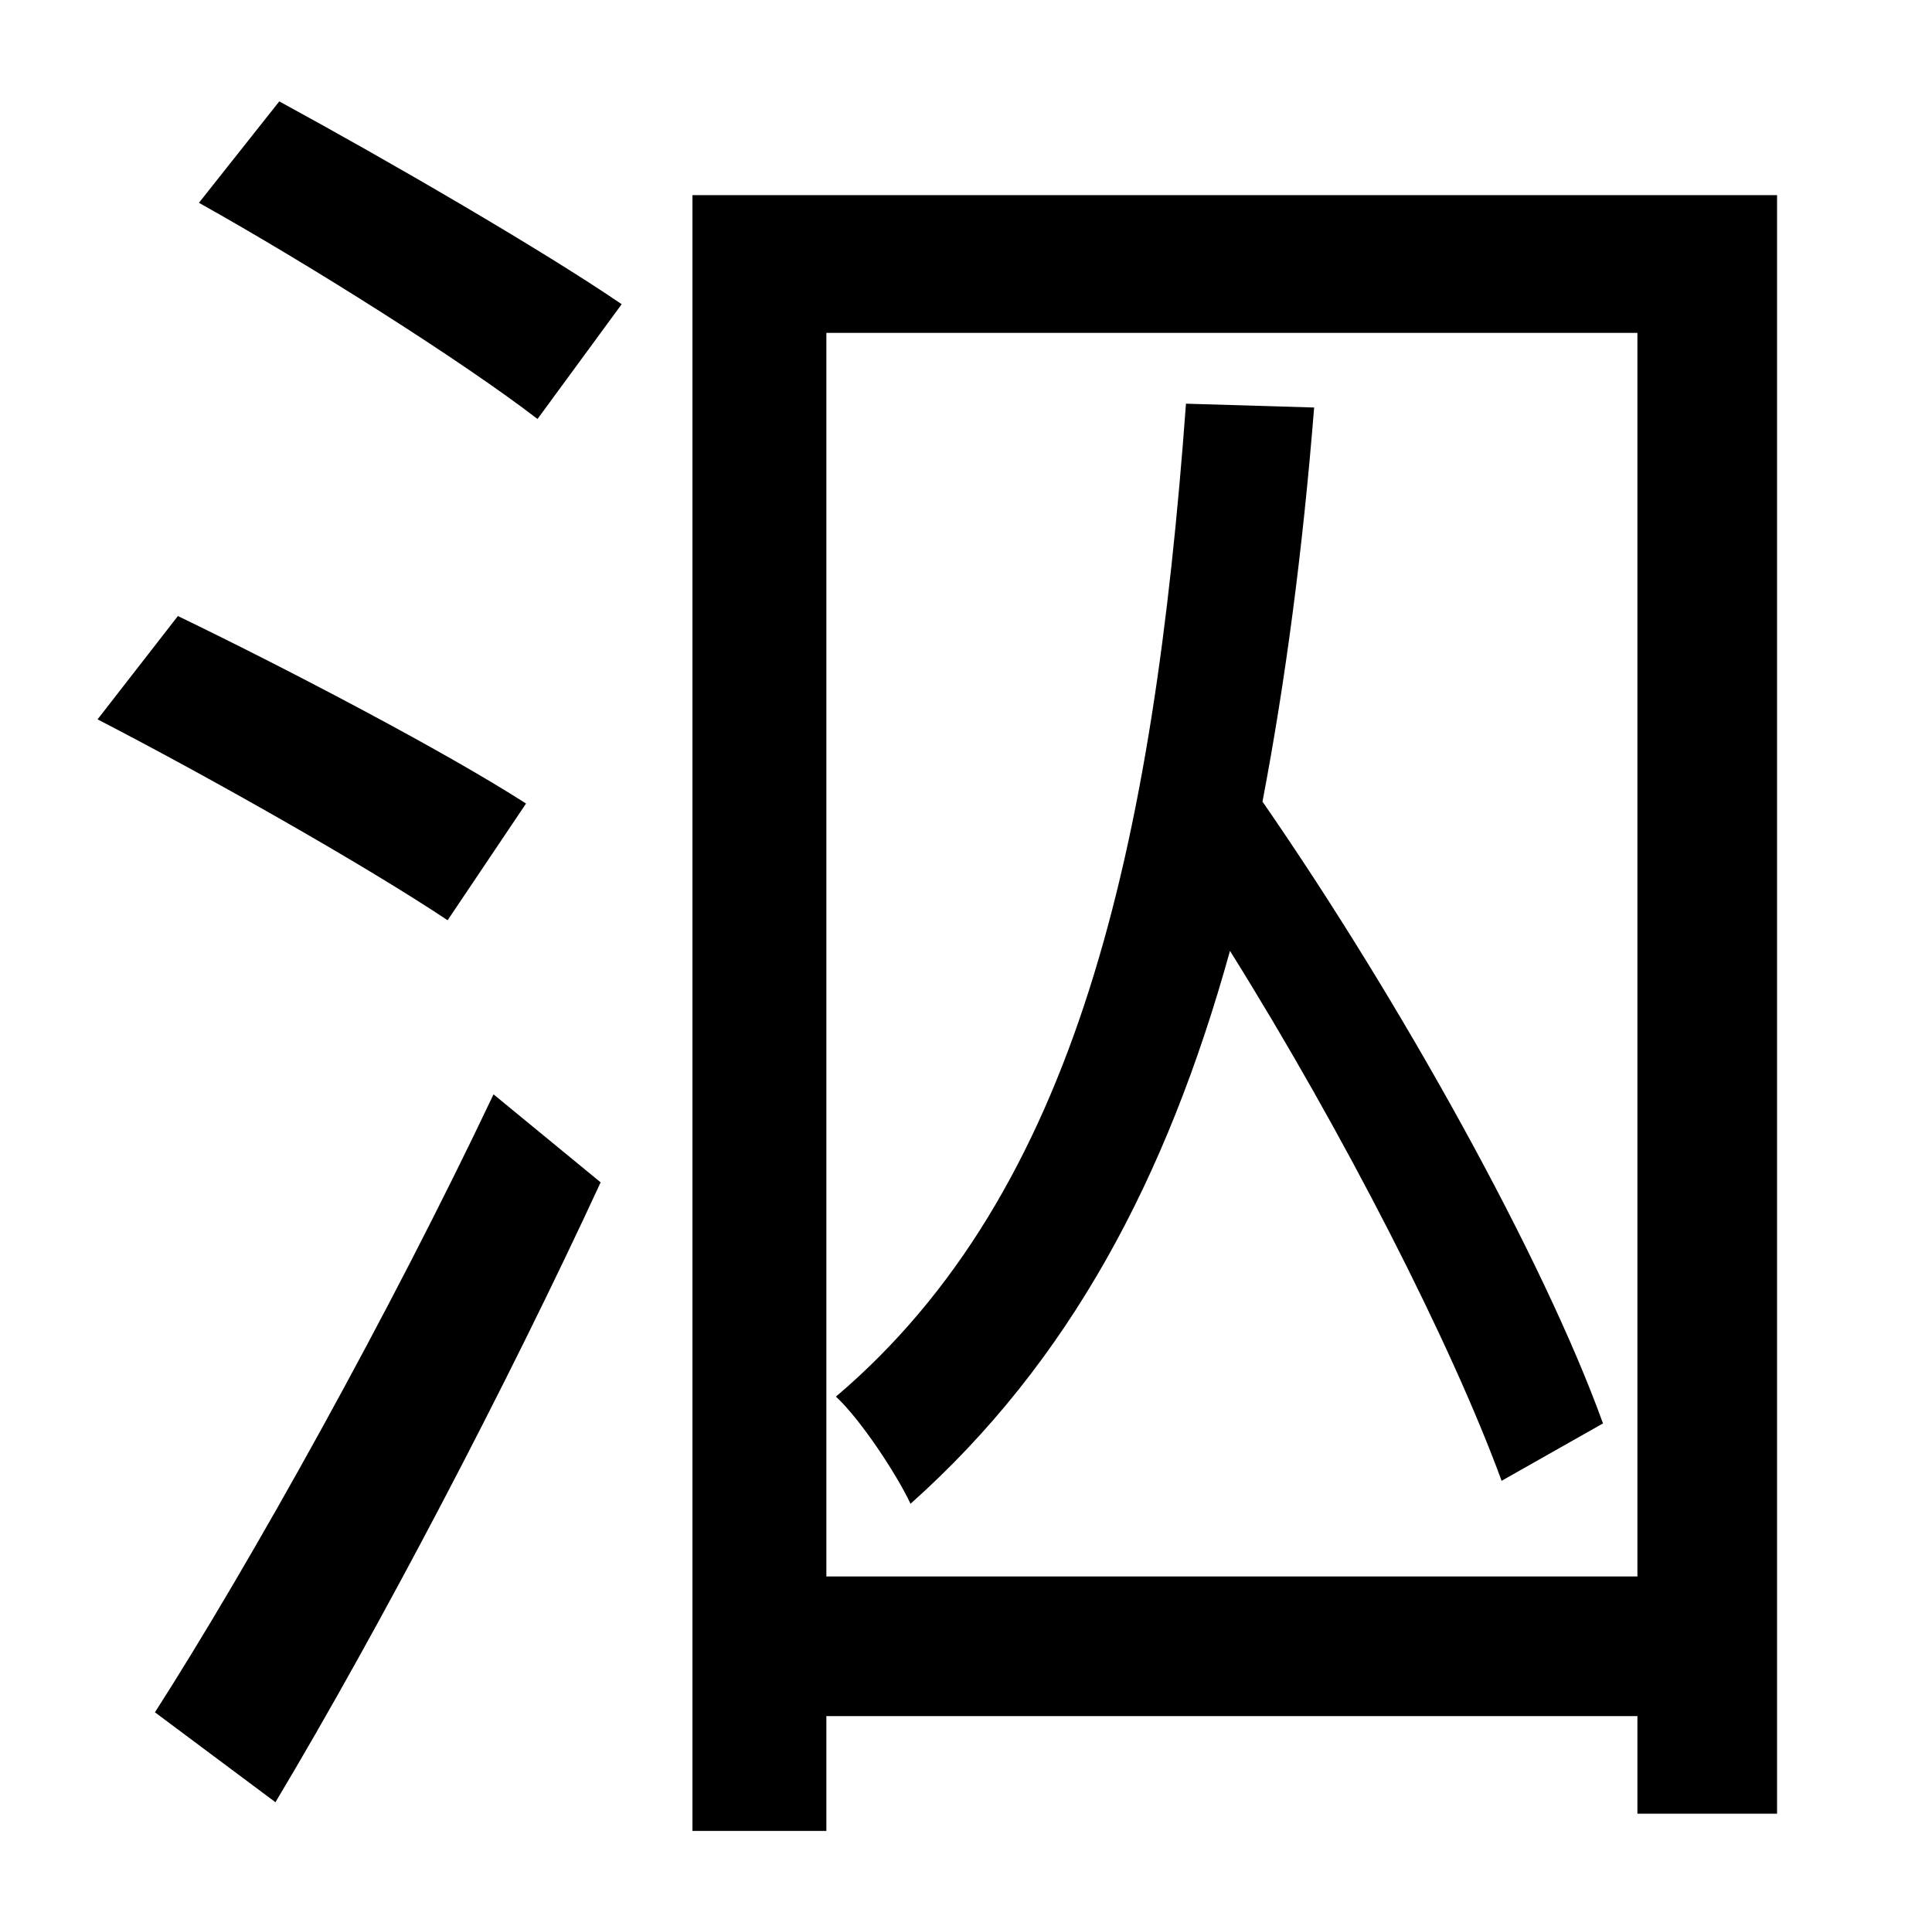 <?xml version="1.0" standalone="no"?>
<!DOCTYPE svg PUBLIC "-//W3C//DTD SVG 1.1//EN" "http://www.w3.org/Graphics/SVG/1.1/DTD/svg11.dtd" >
<svg xmlns="http://www.w3.org/2000/svg" xmlns:xlink="http://www.w3.org/1999/xlink" version="1.1" viewBox="-10 0 1010 1000">
   <path fill="currentColor"
d="M265 420l-41 61c-42 -28 -123 -74 -183 -105l42 -54c58 28 140 71 182 98zM134 942l-63 -47c50 -78 123 -209 177 -323l56 46c-49 106 -115 232 -170 324zM94 106l42 -53c57 31 138 78 179 106l-44 60c-39 -30 -118 -80 -177 -113zM828 744l-53 30
c-26 -71 -82 -181 -142 -277c-33 119 -84 215 -167 289c-7 -15 -26 -44 -39 -56c126 -107 166 -287 183 -519l67 2c-6 75 -15 143 -27 206c72 104 147 239 178 325zM422 824h424v-650h-424v650zM352 102h567v846h-73v-51h-424v60h-70v-855z" />
</svg>

